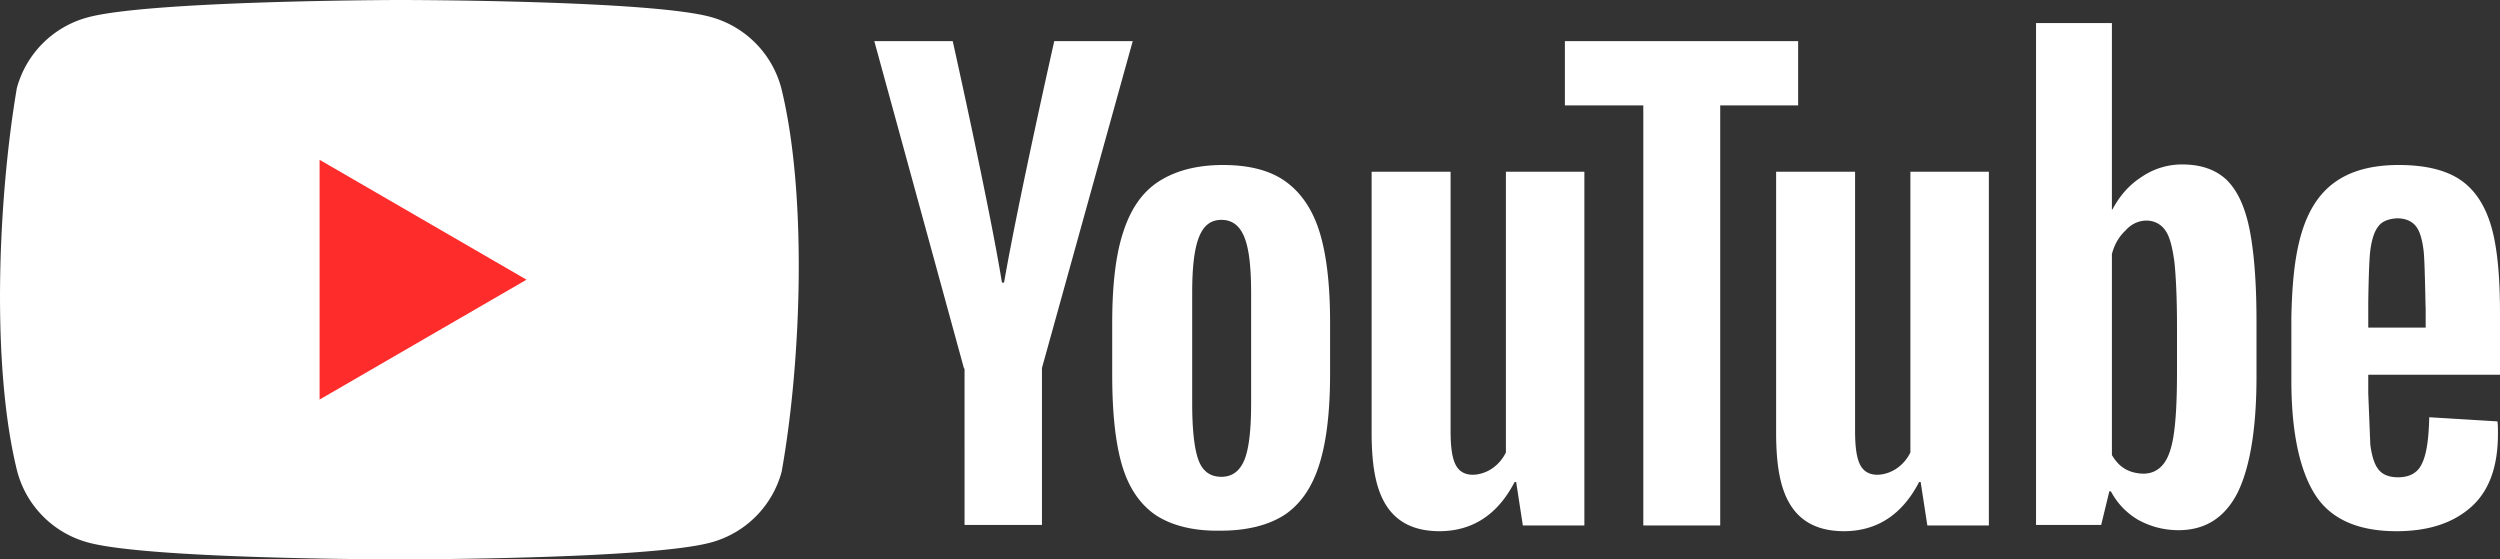 <svg xmlns="http://www.w3.org/2000/svg" 
    shape-rendering="geometricPrecision" 
    text-rendering="geometricPrecision" 
    image-rendering="optimizeQuality" 
    fill-rule="evenodd" clip-rule="evenodd" 
    viewBox="0 0 512 114.56">
    <rect x="0" y="0" width="512" height="114.56" fill="#333333" stroke="none"/>
    <g fill-rule="nonzero">
    <path fill="#fff" d="M159.98 17.94A20.575 20.575 0 0 0 145.5 3.46C133.2.11 84.87 0 81.86 0h-.18c-1.56 0-51.26.16-63.76 3.57A20.566 20.566 0 0 0 3.45 18.04c-3.84 22.56-5.33 56.93.1 78.58a20.558 20.558 0 0 0 14.48 14.48c12.3 3.36 60.63 3.46 63.64 3.46h.29c3.01 0 51.35-.1 63.64-3.46a20.558 20.558 0 0 0 14.48-14.48c4.05-22.59 5.3-56.93-.1-78.68z"/>
    <path fill="#ff2c2c" d="m65.45 81.83 42.38-24.55-42.38-24.55z"/>
    <path fill="#ffffff" d="M197.43 75.48 179.06 8.43h16.06s7.51 33.63 10.08 49.44h.43c2.91-16.78 10.28-49.44 10.28-49.44h16.07l-18.59 66.94v32.14h-15.85V75.48h-.11zm209.89-40.31v72.45h-12.6l-1.37-8.91h-.31c-3.46 6.68-8.61 10.08-15.44 10.08-12.35-.04-13.73-10.61-13.85-19.52v-54.1h16.17v53.14c0 3.18.31 5.52 1.05 6.9 1.49 2.95 5.35 2.19 7.45.74a8.422 8.422 0 0 0 2.83-3.29V35.17h16.07zm38.53 41.16c0 5.3-.21 9.44-.63 12.41-.42 2.97-1.15 5.09-2.2 6.36-1.05 1.28-2.42 1.91-4.1 1.91-3.25-.11-5.1-1.59-6.4-3.82V52.03c.52-2.01 1.47-3.6 2.83-4.87 2.31-2.63 6.26-2.66 8.09 0 .94 1.27 1.47 3.5 1.89 6.57.31 3.08.52 7.43.52 13.15v9.45zm14.81-29.6c-.95-4.56-2.52-7.85-4.73-9.97-2.2-2.02-5.14-3.08-9.03-3.08-2.95-.01-5.84.88-8.29 2.55-2.63 1.69-4.52 3.92-5.99 6.68h-.1V4.72h-15.54v102.79h13.34l1.67-6.89h.32c1.28 2.43 3.21 4.45 5.56 5.83 2.52 1.38 5.25 2.13 8.3 2.13 5.46 0 9.45-2.55 12.07-7.64 2.52-5.1 3.89-13.05 3.89-23.77V65.72c0-8.07-.53-14.43-1.47-18.99zm-92.29-25.14H352.3v86.03h-15.75V21.59h-16.06V8.43h47.77v13.16h.11zm-43.89 13.58v72.45h-12.6l-1.37-8.91h-.31c-3.47 6.68-8.61 10.08-15.44 10.08-12.35-.04-13.73-10.61-13.85-19.52v-54.1h16.17v53.14c0 3.18.31 5.52 1.05 6.9 1.49 2.95 5.35 2.19 7.45.74a8.422 8.422 0 0 0 2.83-3.29V35.17h16.07zm162.64 11.14c-.85 1.06-1.37 2.65-1.68 4.98-.32 2.33-.42 10.61-.42 10.61v5.2h11.76v-5.2c0 5.2-.11-8.17-.43-10.61-.31-2.44-.83-4.13-1.68-5.09-.83-.96-2.09-1.49-3.78-1.49-1.78.11-3.04.64-3.77 1.6zm-2.1 30.55v3.71l.42 10.5c.31 2.33.83 4.03 1.68 5.09.84 1.06 2.2 1.59 3.99 1.59 2.41 0 4.09-.95 4.93-2.86.94-1.91 1.37-5.09 1.47-9.44l13.96.85c.11.63.11 1.48.11 2.54 0 6.69-1.78 11.67-5.46 14.96-3.67 3.29-8.71 4.99-15.33 4.99-7.98 0-13.55-2.55-16.69-7.54-3.15-4.98-4.83-12.83-4.83-23.33V65.08c.35-18.03 3.49-31.24 21.94-31.29 5.57 0 9.76 1.06 12.71 3.07 2.94 2.02 5.04 5.2 6.3 9.55 1.25 4.35 1.78 10.29 1.78 17.93v12.41h-26.98v.11zM254.87 94.15c.94-2.34 1.36-6.26 1.36-11.57V59.99c0-5.2-.42-9.02-1.36-11.35-.95-2.44-2.52-3.61-4.73-3.61-2.2 0-3.67 1.17-4.62 3.61-.94 2.44-1.36 6.15-1.36 11.35v22.59c0 5.31.42 9.23 1.26 11.57.84 2.33 2.41 3.5 4.72 3.5 2.21 0 3.78-1.17 4.73-3.5zM236.7 105.5c-3.25-2.23-5.56-5.62-6.93-10.29-1.36-4.67-1.99-10.82-1.99-18.57v-10.5c0-7.74.73-14.11 2.31-18.77 1.57-4.78 3.99-8.17 7.35-10.29 3.36-2.12 7.66-3.29 13.02-3.29 5.25 0 9.55 1.06 12.7 3.29 3.15 2.22 5.57 5.62 7.04 10.29 1.47 4.66 2.2 10.92 2.2 18.67v10.5c0 7.74-.73 13.89-2.2 18.56-1.47 4.67-3.78 8.06-7.04 10.29-3.25 2.12-7.66 3.29-13.12 3.29-5.67.11-10.08-1.06-13.34-3.18z"/>
    </g>
</svg>